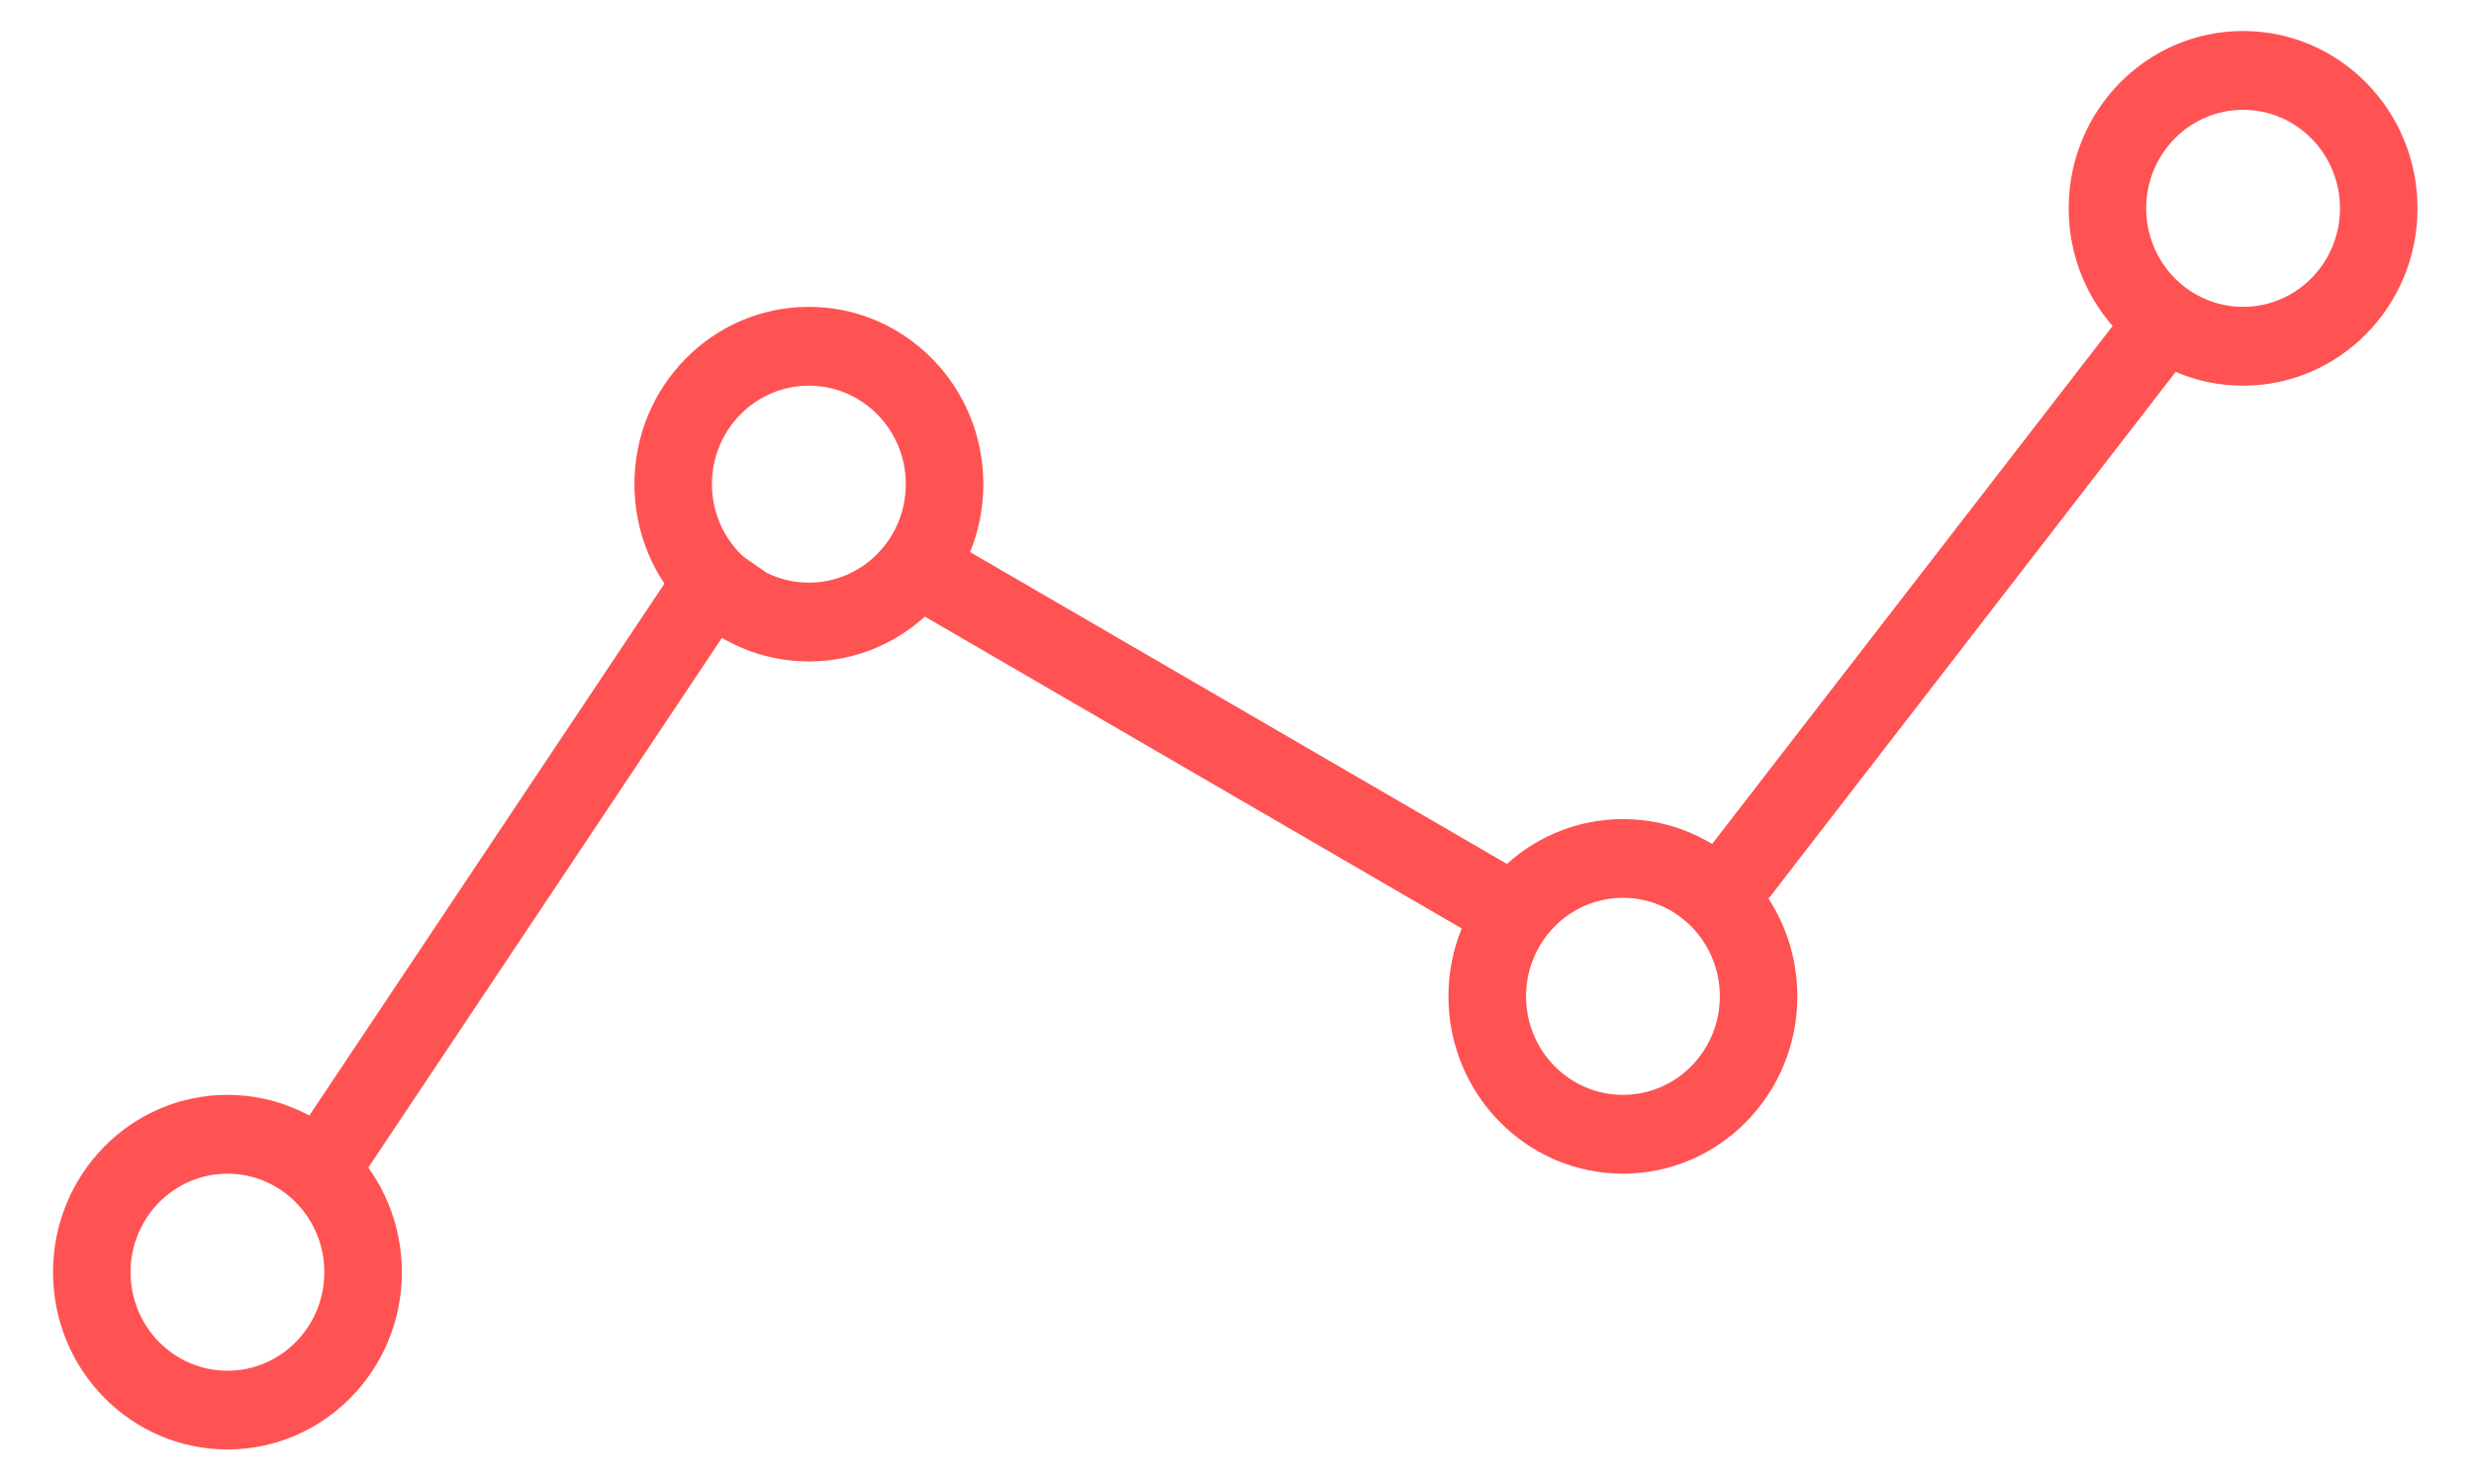 <svg width="30" height="18" viewBox="0 0 30 18" fill="none" xmlns="http://www.w3.org/2000/svg">
<path fill-rule="evenodd" clip-rule="evenodd" d="M29.315 2.527C29.315 3.715 28.368 4.678 27.2 4.678C26.032 4.678 25.085 3.715 25.085 2.527C25.085 1.339 26.032 0.376 27.2 0.376C28.368 0.376 29.315 1.339 29.315 2.527ZM26.025 2.527C26.025 3.187 26.551 3.722 27.2 3.722C27.849 3.722 28.375 3.187 28.375 2.527C28.375 1.867 27.849 1.332 27.2 1.332C26.551 1.332 26.025 1.867 26.025 2.527Z" fill="#FF5252"/>
<path fill-rule="evenodd" clip-rule="evenodd" d="M21.795 12.085C21.795 13.273 20.848 14.236 19.68 14.236C18.512 14.236 17.564 13.273 17.564 12.085C17.564 10.897 18.512 9.935 19.68 9.935C20.848 9.935 21.795 10.897 21.795 12.085ZM18.505 12.085C18.505 12.745 19.031 13.28 19.68 13.28C20.329 13.28 20.855 12.745 20.855 12.085C20.855 11.425 20.329 10.89 19.68 10.89C19.031 10.89 18.505 11.425 18.505 12.085Z" fill="#FF5252"/>
<path fill-rule="evenodd" clip-rule="evenodd" d="M11.924 5.872C11.924 7.06 10.977 8.023 9.809 8.023C8.64 8.023 7.693 7.06 7.693 5.872C7.693 4.685 8.64 3.722 9.809 3.722C10.977 3.722 11.924 4.685 11.924 5.872ZM8.633 5.872C8.633 6.532 9.16 7.067 9.809 7.067C10.458 7.067 10.984 6.532 10.984 5.872C10.984 5.212 10.458 4.678 9.809 4.678C9.16 4.678 8.633 5.212 8.633 5.872Z" fill="#FF5252"/>
<path fill-rule="evenodd" clip-rule="evenodd" d="M4.873 15.431C4.873 16.619 3.926 17.581 2.758 17.581C1.59 17.581 0.643 16.619 0.643 15.431C0.643 14.243 1.59 13.28 2.758 13.28C3.926 13.28 4.873 14.243 4.873 15.431ZM1.583 15.431C1.583 16.091 2.109 16.626 2.758 16.626C3.407 16.626 3.933 16.091 3.933 15.431C3.933 14.771 3.407 14.236 2.758 14.236C2.109 14.236 1.583 14.771 1.583 15.431Z" fill="#FF5252"/>
<path d="M25.946 3.529L20.194 10.971L20.934 11.562L26.685 4.119L25.946 3.529Z" fill="#FF5252"/>
<path d="M8.508 6.403L3.515 13.885L4.293 14.422L9.286 6.94L8.508 6.403Z" fill="#FF5252"/>
<path d="M11.279 6.415L18.676 10.713L18.209 11.543L10.812 7.245L11.279 6.415Z" fill="#FF5252"/>
</svg>
